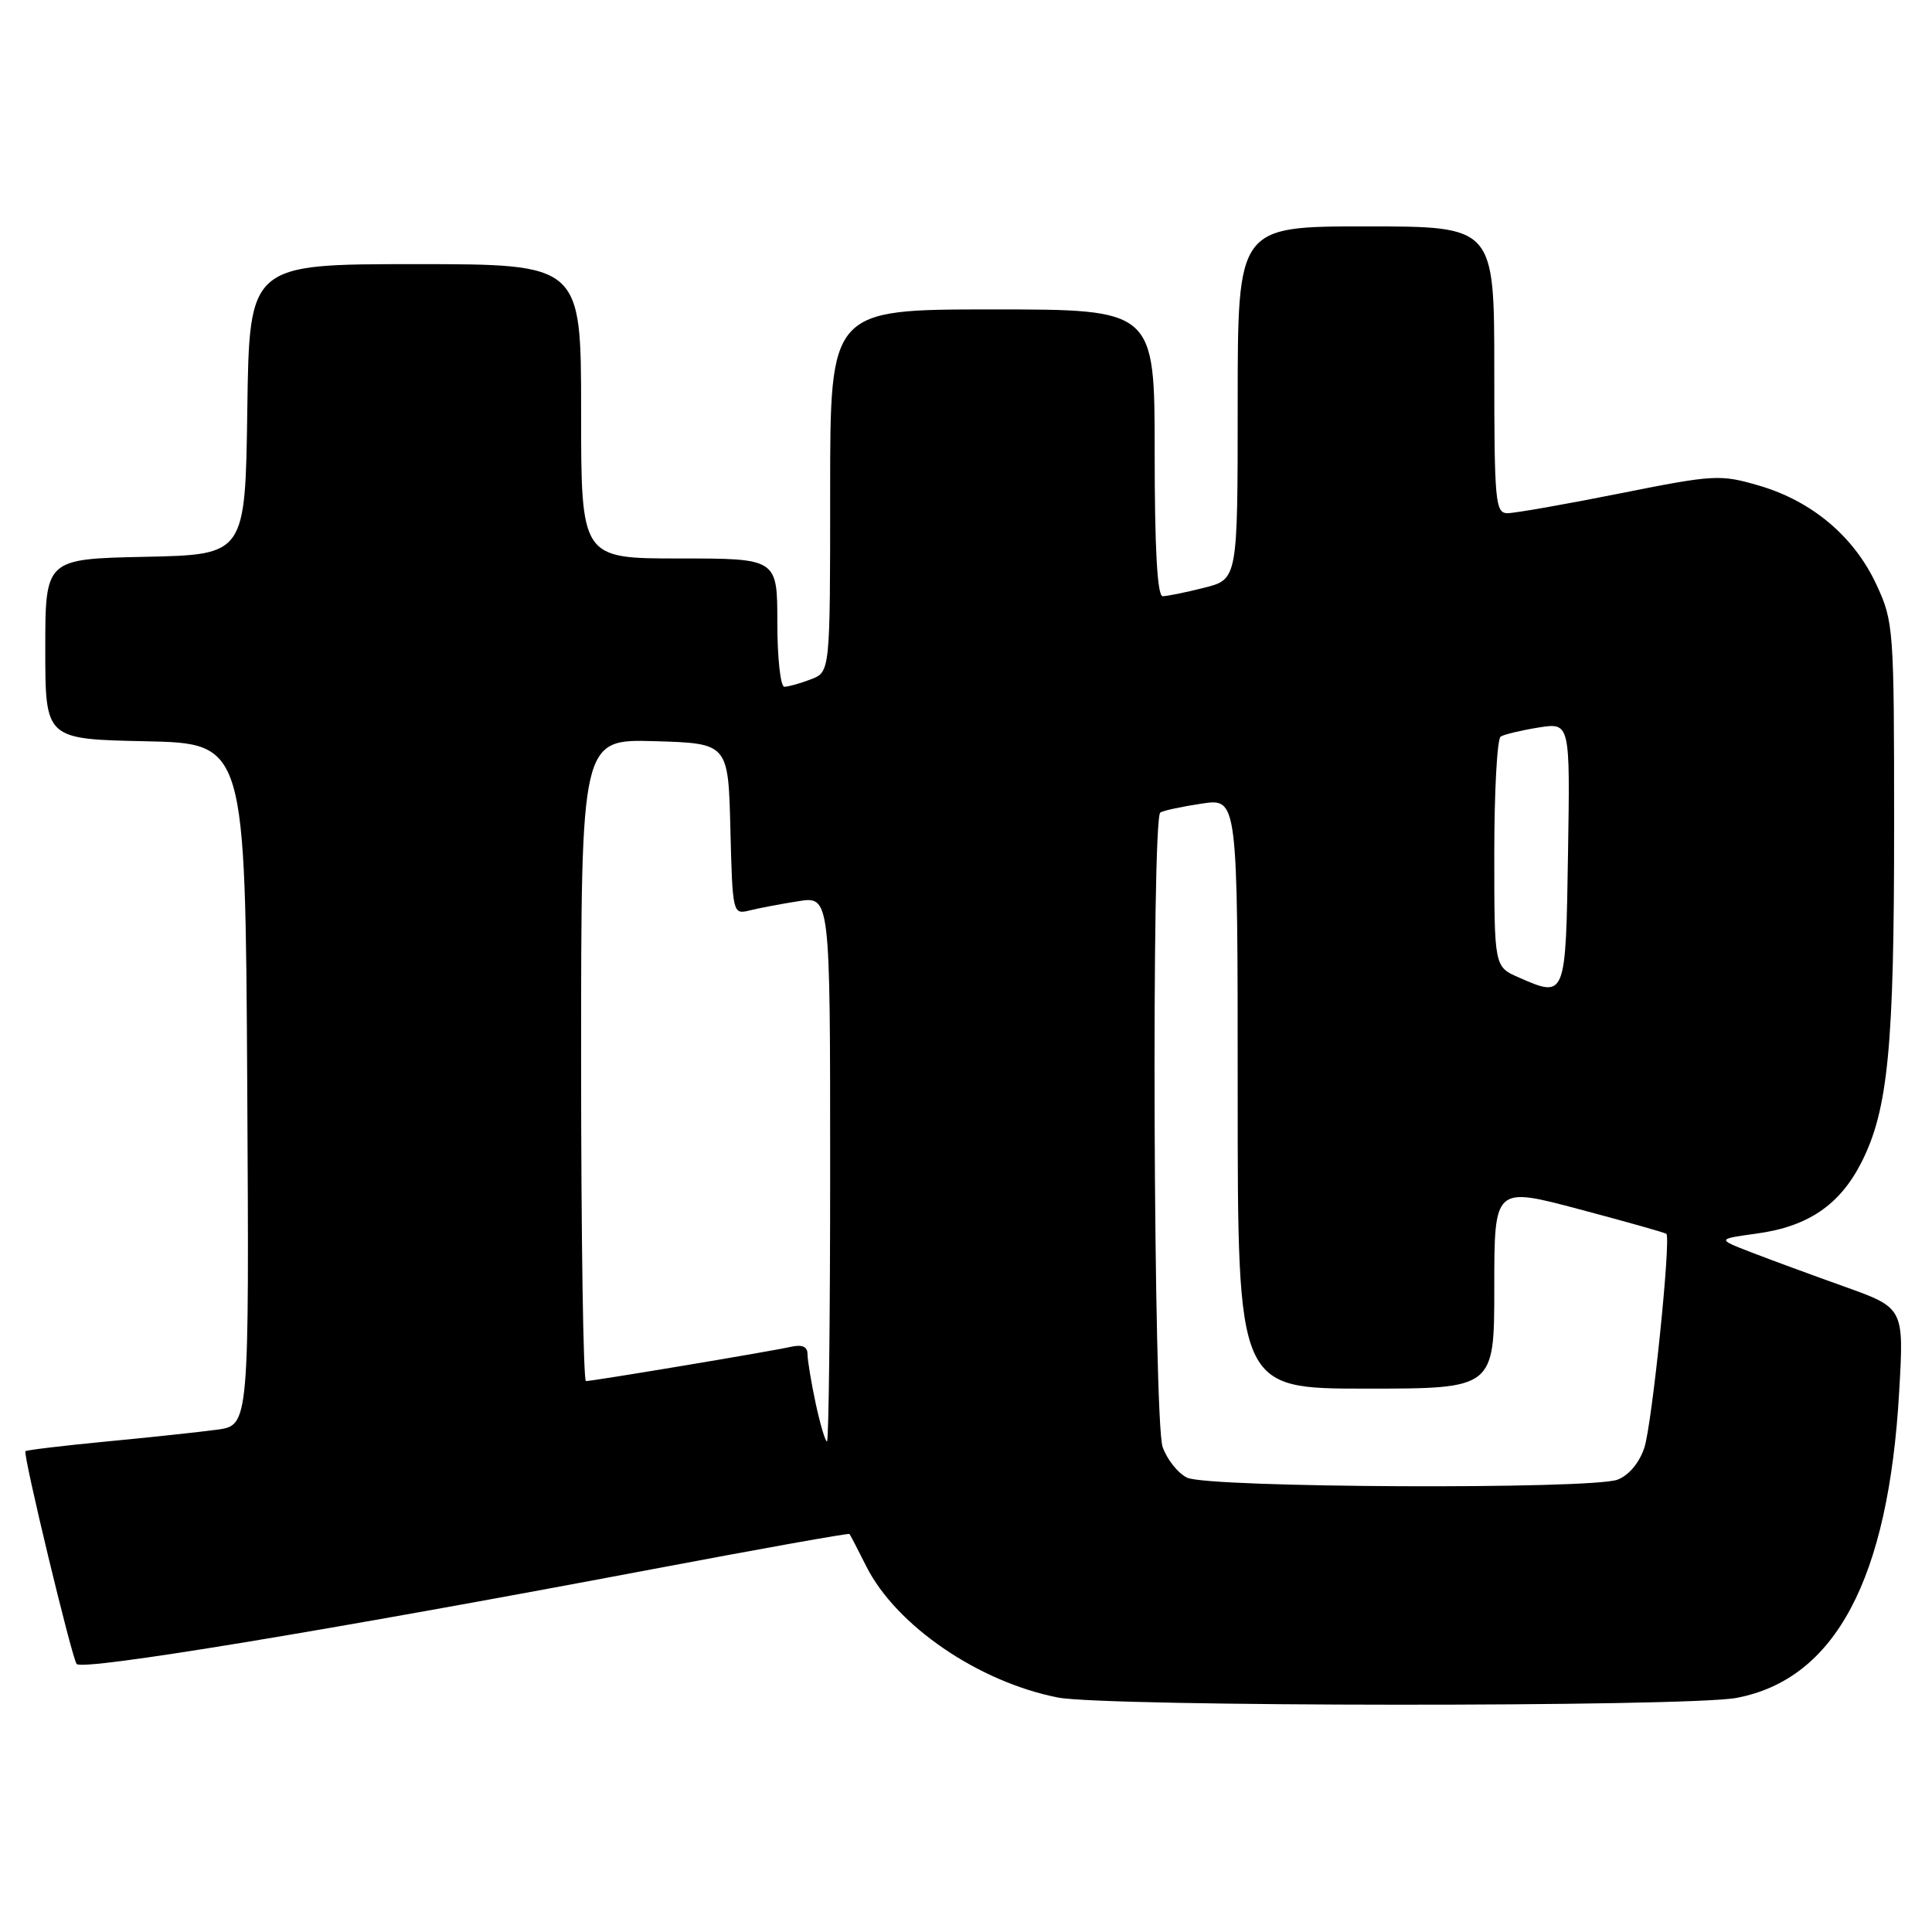 <?xml version="1.0" encoding="UTF-8" standalone="no"?>
<!DOCTYPE svg PUBLIC "-//W3C//DTD SVG 1.1//EN" "http://www.w3.org/Graphics/SVG/1.1/DTD/svg11.dtd" >
<svg xmlns="http://www.w3.org/2000/svg" xmlns:xlink="http://www.w3.org/1999/xlink" version="1.1" viewBox="0 0 256 256">
 <g >
 <path fill="currentColor"
d=" M 230.10 224.98 C 243.19 222.50 250.24 209.24 251.65 184.41 C 252.29 173.31 252.29 173.31 244.39 170.48 C 240.05 168.93 234.47 166.88 232.00 165.92 C 227.50 164.18 227.50 164.18 232.80 163.45 C 239.59 162.52 243.80 159.65 246.66 154.00 C 250.18 147.05 250.99 138.73 250.98 109.50 C 250.98 83.22 250.92 82.36 248.62 77.43 C 245.67 71.09 240.10 66.40 233.10 64.35 C 227.93 62.84 227.17 62.88 214.60 65.39 C 207.40 66.83 200.71 68.00 199.75 68.00 C 198.14 68.00 198.00 66.43 198.00 49.00 C 198.00 30.00 198.00 30.00 181.00 30.00 C 164.00 30.00 164.00 30.00 164.00 53.38 C 164.00 76.76 164.00 76.76 159.56 77.88 C 157.11 78.50 154.64 79.00 154.06 79.00 C 153.35 79.00 153.00 72.69 153.00 60.00 C 153.00 41.00 153.00 41.00 131.50 41.00 C 110.00 41.00 110.00 41.00 110.00 65.02 C 110.00 89.05 110.00 89.05 107.43 90.02 C 106.02 90.56 104.45 91.00 103.93 91.00 C 103.42 91.00 103.00 87.17 103.00 82.50 C 103.00 74.00 103.00 74.00 90.00 74.00 C 77.00 74.00 77.00 74.00 77.00 54.50 C 77.00 35.00 77.00 35.00 55.02 35.00 C 33.04 35.00 33.04 35.00 32.77 54.25 C 32.50 73.50 32.50 73.50 19.25 73.78 C 6.00 74.06 6.00 74.06 6.00 86.00 C 6.00 97.94 6.00 97.94 19.25 98.22 C 32.50 98.50 32.50 98.50 32.76 143.69 C 33.02 188.87 33.02 188.87 28.76 189.44 C 26.42 189.76 19.81 190.46 14.08 191.01 C 8.34 191.56 3.53 192.14 3.37 192.29 C 3.01 192.66 9.57 219.90 10.16 220.49 C 11.06 221.40 43.44 216.06 86.43 207.93 C 100.69 205.23 112.45 203.13 112.56 203.26 C 112.67 203.39 113.68 205.33 114.80 207.57 C 118.76 215.41 129.64 222.86 140.18 224.93 C 146.46 226.17 223.63 226.21 230.10 224.98 Z  M 157.30 195.80 C 156.09 195.22 154.63 193.38 154.05 191.72 C 152.84 188.23 152.55 108.40 153.75 107.66 C 154.16 107.40 156.64 106.87 159.25 106.48 C 164.00 105.77 164.00 105.77 164.00 144.89 C 164.00 184.00 164.00 184.00 181.00 184.00 C 198.00 184.00 198.00 184.00 198.00 170.62 C 198.00 157.24 198.00 157.24 209.25 160.23 C 215.44 161.87 220.64 163.34 220.80 163.49 C 221.44 164.08 218.91 188.68 217.89 191.81 C 217.23 193.82 215.83 195.49 214.34 196.06 C 210.88 197.38 160.08 197.15 157.30 195.80 Z  M 108.08 185.95 C 107.49 183.17 107.00 180.24 107.00 179.43 C 107.00 178.42 106.29 178.12 104.75 178.47 C 102.10 179.07 78.57 183.00 77.64 183.00 C 77.29 183.00 77.00 163.86 77.00 140.46 C 77.00 97.93 77.00 97.93 86.75 98.21 C 96.50 98.50 96.50 98.50 96.78 109.85 C 97.06 121.01 97.10 121.19 99.28 120.65 C 100.50 120.34 103.41 119.79 105.75 119.42 C 110.00 118.74 110.00 118.74 110.00 154.87 C 110.00 174.74 109.81 191.00 109.58 191.00 C 109.35 191.00 108.68 188.73 108.08 185.95 Z  M 201.25 129.52 C 198.00 128.10 198.00 128.10 198.00 113.11 C 198.00 104.86 198.38 97.88 198.85 97.60 C 199.31 97.31 201.57 96.77 203.87 96.40 C 208.05 95.74 208.05 95.74 207.77 113.11 C 207.47 132.27 207.48 132.25 201.25 129.52 Z "/>
</g>
</svg>